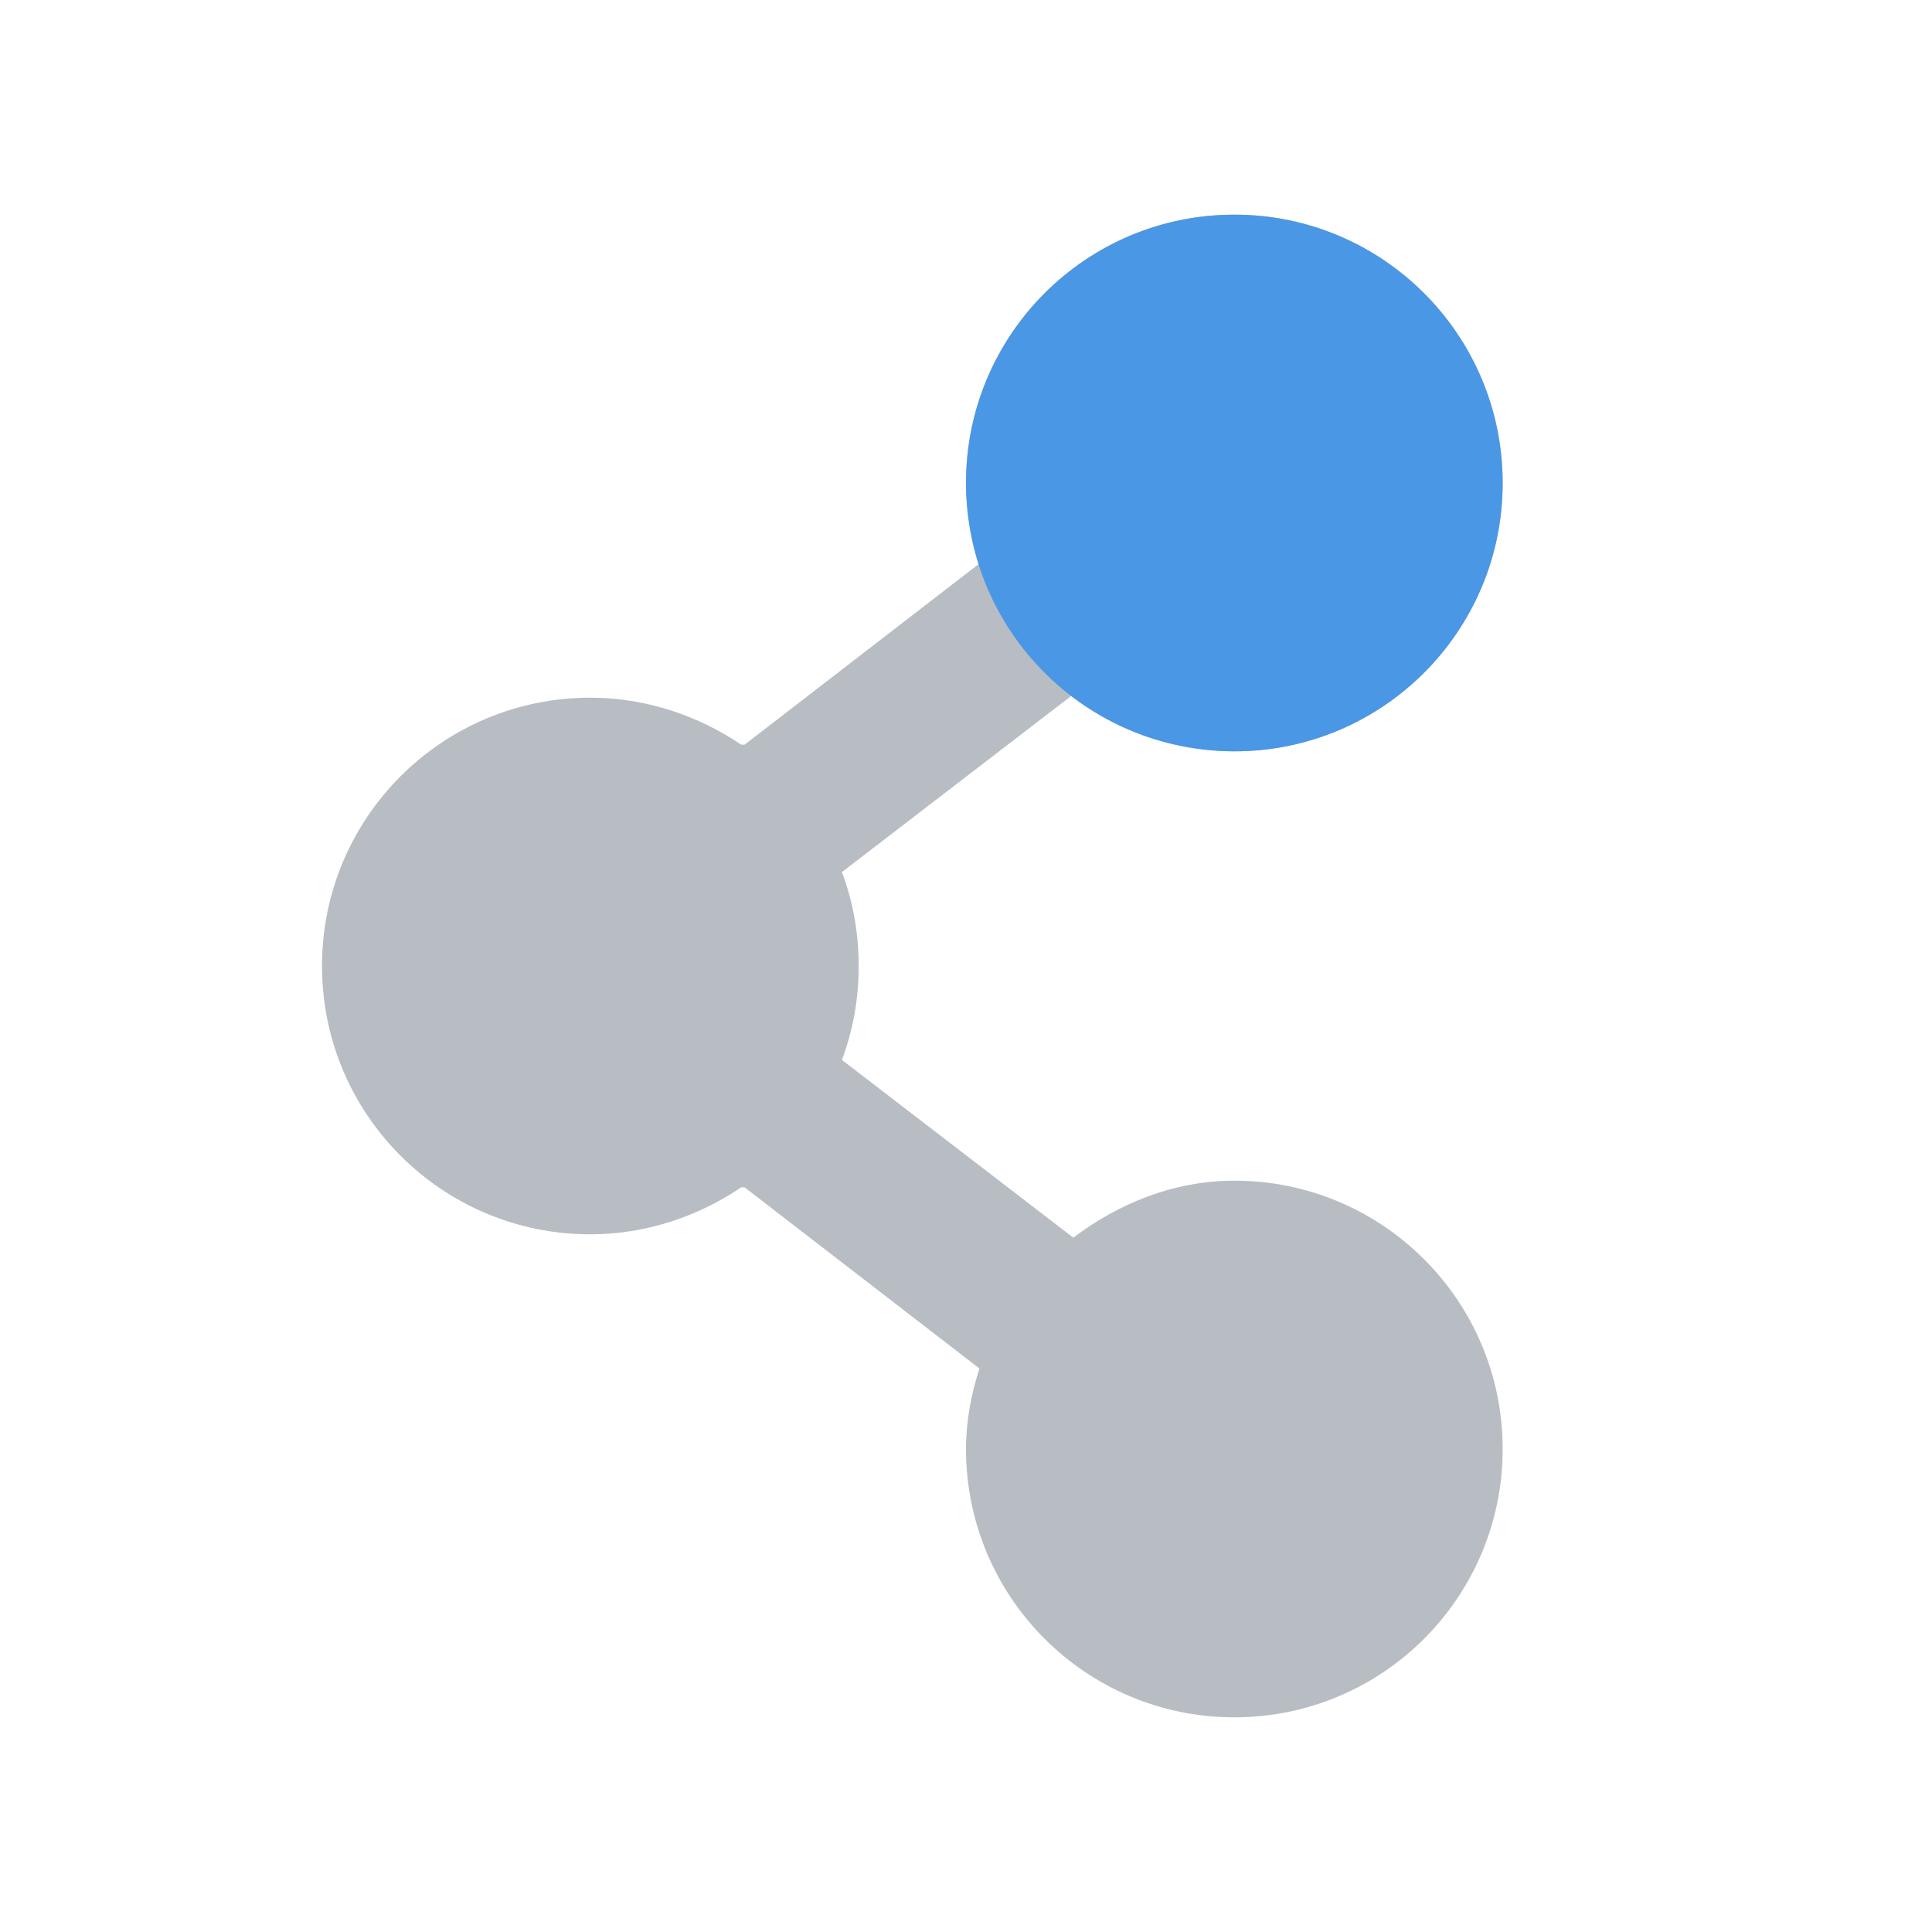 <?xml version="1.0" encoding="UTF-8" standalone="no"?>
<!-- Created with Inkscape (http://www.inkscape.org/) -->
<svg xmlns:dc="http://purl.org/dc/elements/1.1/" xmlns:cc="http://creativecommons.org/ns#" xmlns:rdf="http://www.w3.org/1999/02/22-rdf-syntax-ns#" xmlns:svg="http://www.w3.org/2000/svg" xmlns="http://www.w3.org/2000/svg" xmlns:sodipodi="http://sodipodi.sourceforge.net/DTD/sodipodi-0.dtd" xmlns:inkscape="http://www.inkscape.org/namespaces/inkscape" id="svg27665" height="18" width="18" version="1.1" inkscape:version="0.48.3.1 r9886" sodipodi:docname="haguichi-connecting-3.svg">
  <sodipodi:namedview pagecolor="#ffffff" bordercolor="#666666" borderopacity="1" objecttolerance="10" gridtolerance="10" guidetolerance="10" inkscape:pageopacity="0" inkscape:pageshadow="2" inkscape:window-width="1920" inkscape:window-height="1033" id="namedview10" showgrid="true" inkscape:snap-bbox="true" inkscape:bbox-paths="true" inkscape:bbox-nodes="true" inkscape:snap-bbox-edge-midpoints="true" inkscape:snap-bbox-midpoints="true" inkscape:object-paths="true" inkscape:snap-intersection-paths="true" inkscape:object-nodes="true" inkscape:snap-smooth-nodes="true" inkscape:snap-midpoints="true" inkscape:snap-object-midpoints="true" inkscape:snap-center="true" inkscape:zoom="41.719377" inkscape:cx="7.7727098" inkscape:cy="8.0001882" inkscape:window-x="-10" inkscape:window-y="25" inkscape:window-maximized="1" inkscape:current-layer="svg27665">
    <inkscape:grid type="xygrid" id="grid2987"/>
  </sodipodi:namedview>
  <defs id="defs7">
    <linearGradient id="linearGradient3009" y2="6.969" gradientUnits="userSpaceOnUse" x2="7.781" y1="11.898" x1="9.085">
      <stop id="stop3005" stop-color="#7ca9db" offset="0"/>
      <stop id="stop3007" stop-color="#7ca9db" stop-opacity="0" offset="1"/>
    </linearGradient>
  </defs>
  <path id="path3770" d="m 10.5,1 c -1.381,0 -2.5,1.119 -2.5,2.5 0,0.264 0.049,0.511 0.125,0.75 l -2.188,1.688 -0.031,0 c -0.399,-0.27 -0.888,-0.438 -1.406,-0.438 -1.381,0 -2.5,1.119 -2.5,2.5 0,1.381 1.119,2.5 2.5,2.5 0.518,0 1.007,-0.168 1.406,-0.438 l 0.031,0 L 8.125,11.75 C 8.049,11.989 8,12.236 8,12.5 8,13.881 9.119,15 10.5,15 11.881,15 13,13.881 13,12.5 13,11.119 11.881,10 10.5,10 9.934,10 9.419,10.214 9,10.531 L 6.844,8.875 c 0.103,-0.274 0.156,-0.565 0.156,-0.875 0,-0.31 -0.053,-0.601 -0.156,-0.875 L 9,5.469 c 0.419,0.317 0.934,0.531 1.5,0.531 1.381,0 2.5,-1.119 2.5,-2.5 0,-1.381 -1.119,-2.5 -2.5,-2.5 z" style="color:#000000;fill:#8a929e;fill-opacity:0.609;fill-rule:nonzero;stroke:none;stroke-width:1;marker:none;visibility:visible;display:inline;overflow:visible;enable-background:accumulate" inkscape:connector-curvature="0" transform="translate(1,1)"/>
  <path sodipodi:nodetypes="sssss" inkscape:connector-curvature="0" style="color:#000000;fill:#4a97e5;fill-opacity:1;fill-rule:nonzero;stroke:none;stroke-width:2;marker:none;visibility:visible;display:inline;overflow:visible;enable-background:accumulate" d="M 13,3.5 C 13,4.881 11.881,6 10.5,6 9.119,6 8,4.881 8,3.5 8,2.119 9.119,1 10.5,1 c 1.381,0 2.5,1.119 2.5,2.5 z" id="path3021" transform="translate(1,1)"/>
</svg>
